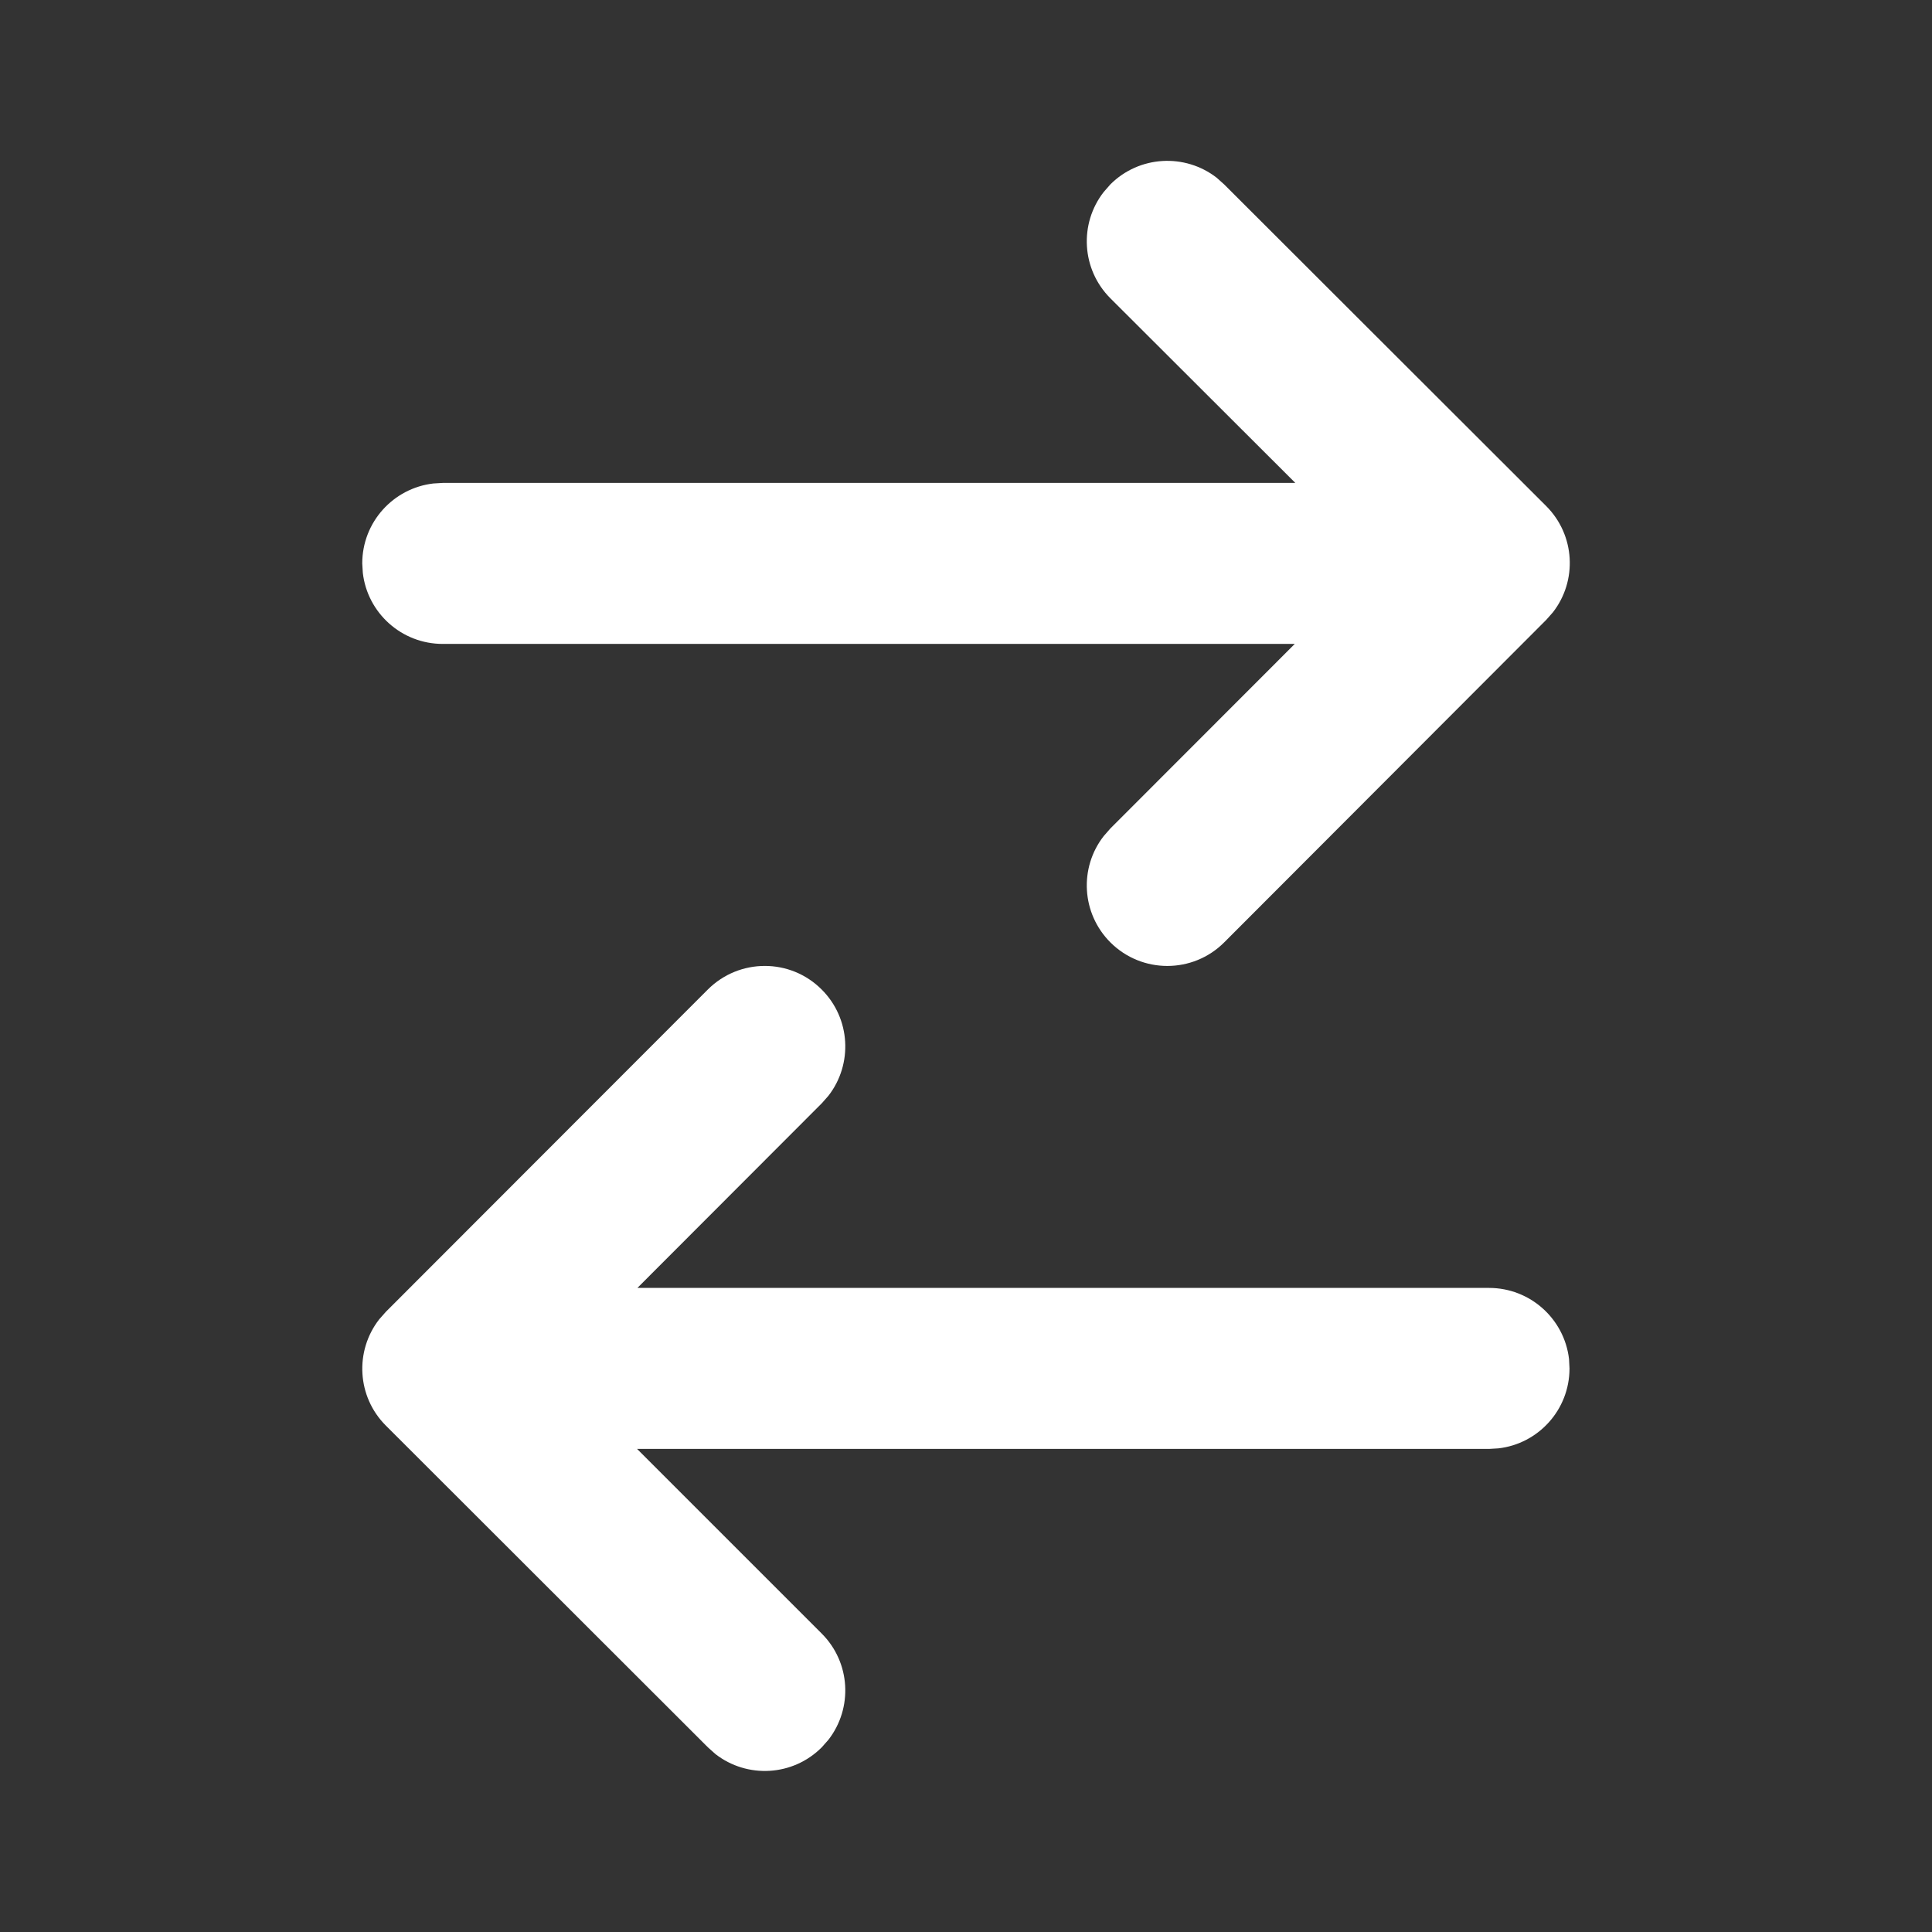 <svg width="24" height="24" viewBox="0 0 24 24" fill="none" xmlns="http://www.w3.org/2000/svg">
<rect x="0" y="0" width="24" height="24" fill="#333333" stroke="none"/>
<path d="M15.207 2.291L19.207 6.286C19.568 6.647 19.596 7.214 19.291 7.606L19.208 7.7L15.208 11.706C14.818 12.097 14.185 12.097 13.794 11.707C13.433 11.346 13.405 10.779 13.71 10.387L13.793 10.292L16.084 7.999L5.5 7.999C4.987 7.999 4.564 7.613 4.507 7.116L4.5 6.999C4.5 6.486 4.886 6.064 5.383 6.006L5.5 5.999L16.091 5.999L13.794 3.706C13.433 3.345 13.405 2.778 13.71 2.386L13.793 2.291C14.153 1.931 14.721 1.903 15.113 2.207L15.207 2.291L19.207 6.286L15.207 2.291ZM19.491 16.882L19.497 16.999C19.497 17.512 19.111 17.935 18.614 17.992L18.497 17.999L7.914 17.999L10.207 20.292C10.568 20.652 10.596 21.219 10.291 21.612L10.208 21.706C9.848 22.067 9.281 22.095 8.888 21.79L8.794 21.706L4.794 17.71C4.433 17.35 4.405 16.783 4.71 16.39L4.793 16.296L8.793 12.292C9.184 11.902 9.817 11.901 10.207 12.292C10.568 12.652 10.596 13.219 10.291 13.612L10.208 13.706L7.918 15.999L18.497 15.999C19.01 15.999 19.433 16.385 19.491 16.882L19.497 16.999L19.491 16.882Z" fill="#ffffff"/>
</svg>
